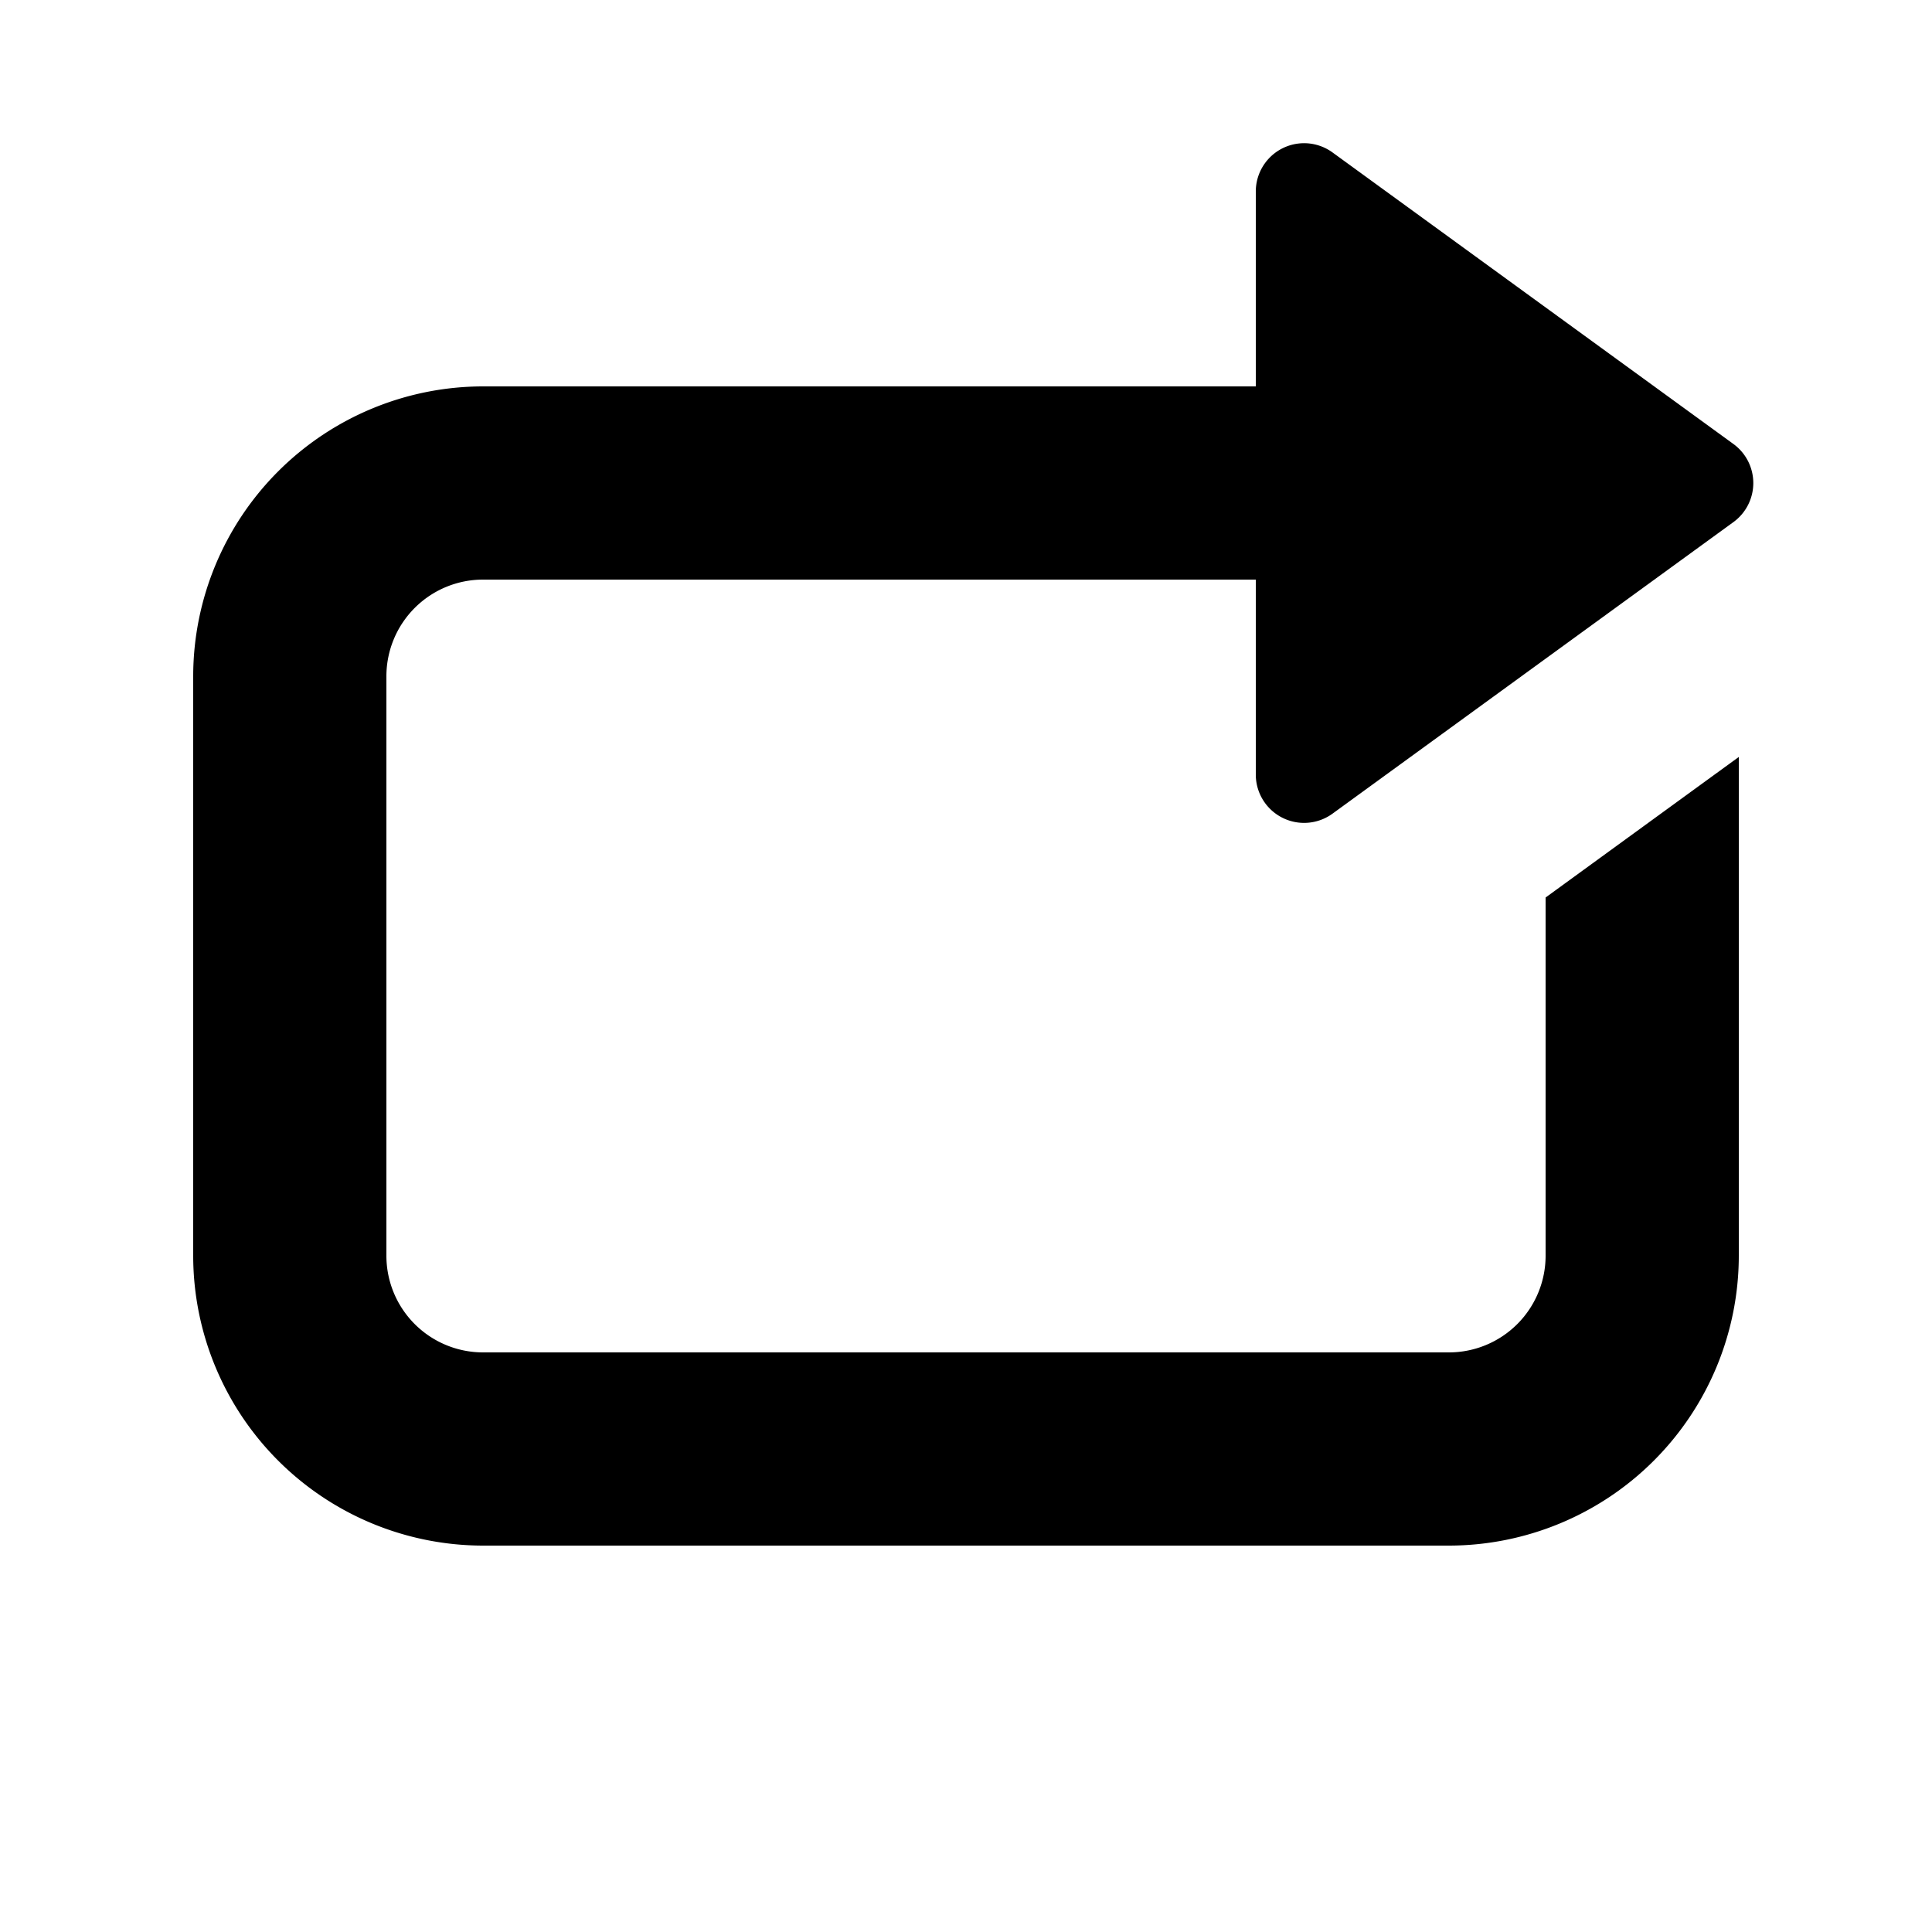 <svg id="glyphicons-halflings" xmlns="http://www.w3.org/2000/svg" viewBox="0 0 20 20">
  <path id="repeat-once" d="M16,9.291l2-1.455V13a3.003,3.003,0,0,1-3,3H5a3.003,3.003,0,0,1-3-3V7A3.003,3.003,0,0,1,5,4h8V1.982a.5.5,0,0,1,.794-.404l4.15,3.018a.5.5,0,0,1,0,.809l-4.15,3.018A.5.5,0,0,1,13,8.018V6H5A1.001,1.001,0,0,0,4,7v6a1.001,1.001,0,0,0,1,1H15a1.001,1.001,0,0,0,1-1Z"/>
</svg>
